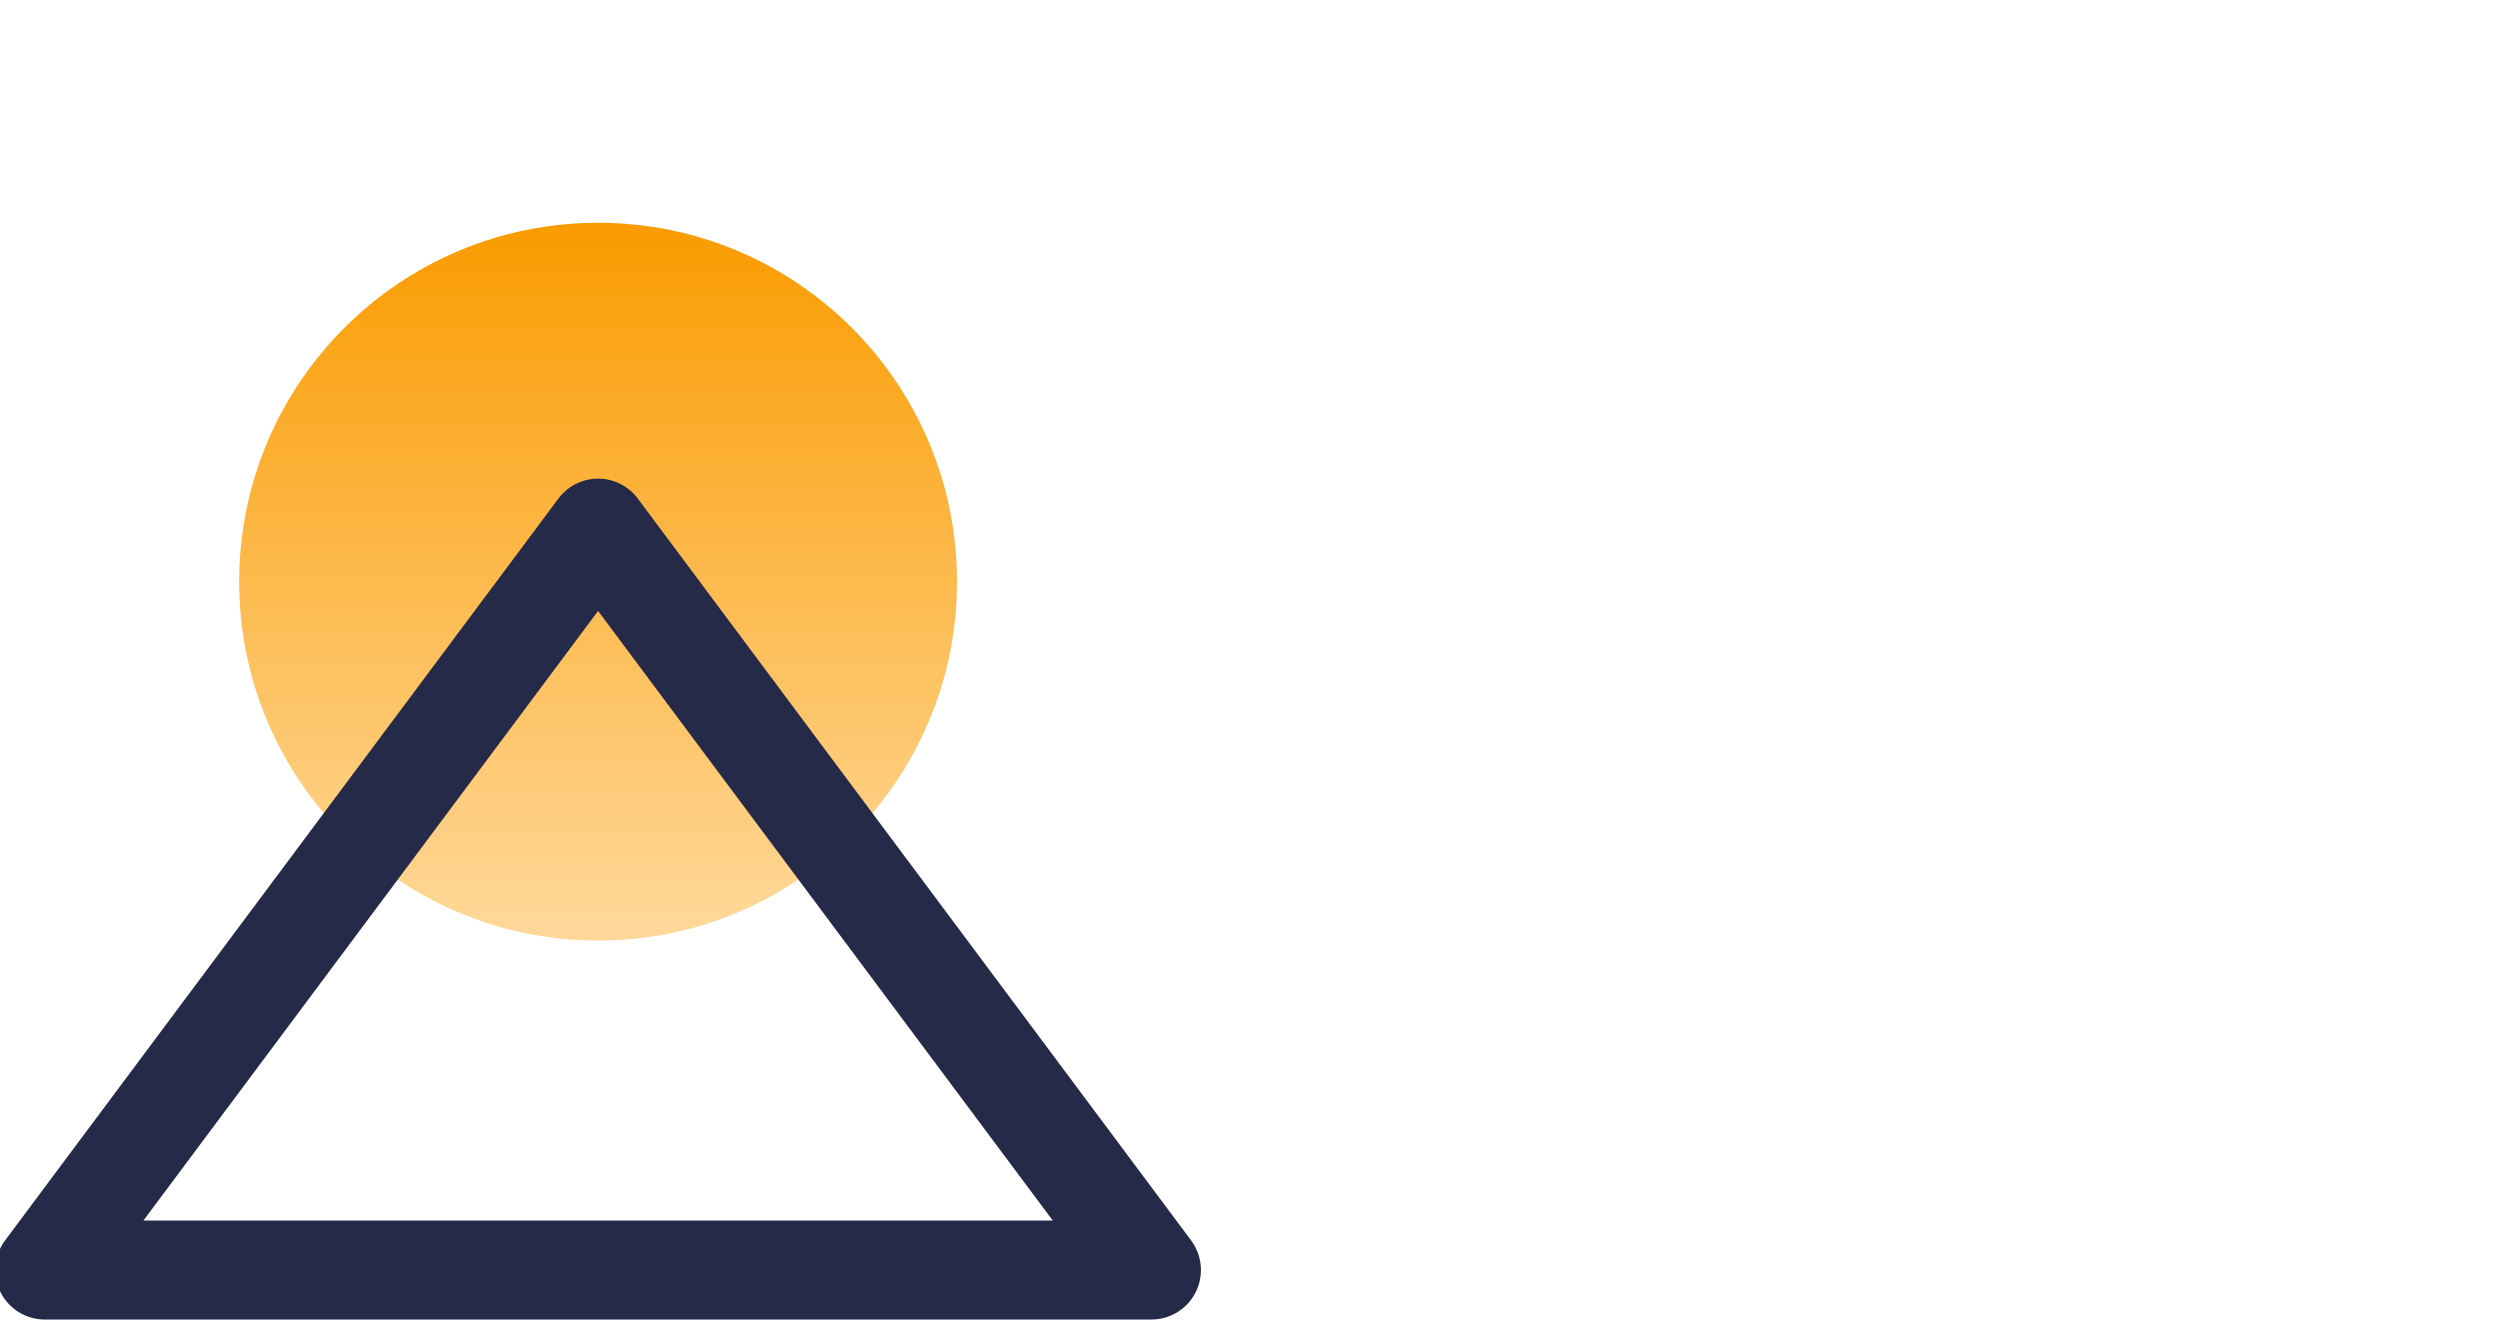 <?xml version="1.0" encoding="UTF-8"?>
<svg width="101px" height="54px" viewBox="0 0 101 54" version="1.1" xmlns="http://www.w3.org/2000/svg" xmlns:xlink="http://www.w3.org/1999/xlink">
    <title>protocols-4</title>
    <defs>
        <linearGradient x1="50%" y1="0%" x2="50%" y2="98.607%" id="linearGradient-1">
            <stop stop-color="#FA9B00" offset="0%"></stop>
            <stop stop-color="#FFD899" offset="100%"></stop>
        </linearGradient>
    </defs>
    <g id="切图文件" stroke="none" stroke-width="1" fill="none" fill-rule="evenodd">
        <g id="官网---EN" transform="translate(-969, -2985)">
            <g id="编组-28" transform="translate(3, 2412)">
                <g id="Lending-Protocols" transform="translate(356, 102)">
                    <g id="编组-16备份" transform="translate(0, 84)"></g>
                </g>
                <g id="Liquidity-Protocols" transform="translate(357, 484)">
                    <g id="编组-16备份-3" transform="translate(607, 84)">
                        <circle id="椭圆形" fill="url(#linearGradient-1)" cx="26.163" cy="28.5" r="14.5"></circle>
                        <polygon id="矩形" stroke="#242A47" stroke-width="4" stroke-linejoin="round" transform="translate(26.163, 52.5) rotate(-315) translate(-26.163, -52.5) " points="7.663 34 44.663 39.386 13.049 71"></polygon>
                    </g>
                </g>
            </g>
        </g>
    </g>
</svg>